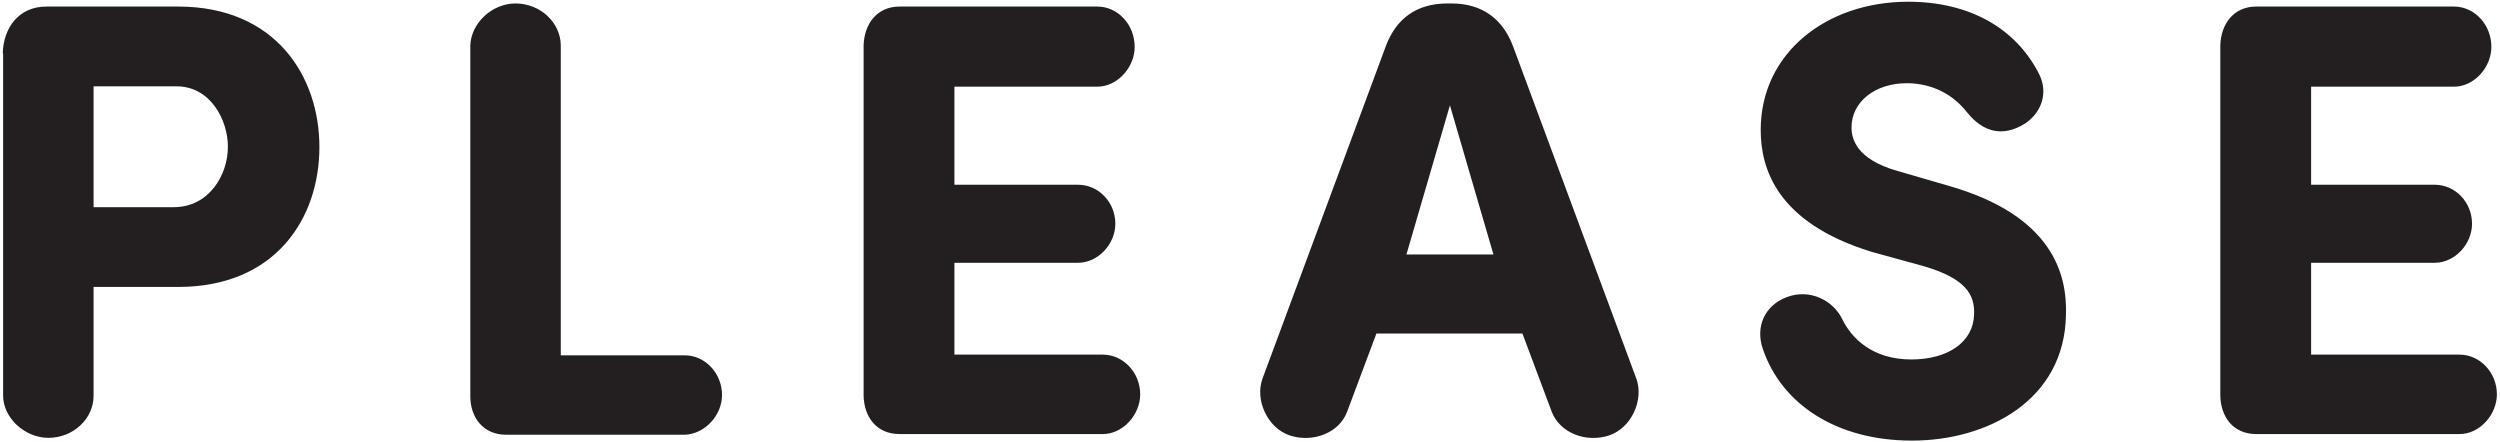 <svg width="724" height="128" viewBox="0 0 724 128" xmlns="http://www.w3.org/2000/svg"><path d="M.8 15.4C1 8 5.5 1.9 13.4 1.9h38.2c28.3 0 40.9 20.3 40.9 40.7 0 20.5-12.6 40.5-40.9 40.5H27.1v31.5c0 6.7-5.9 12.2-13.1 12.2-6.8 0-13.1-5.8-13.1-12.2V15.4H.8zm26.3 9.7V60h23.2C60.6 60 66 50.6 66 42.5 66 34.8 61 25 51.1 25h-24v.1zm135.4 77.8h35.8c5.9 0 10.8 5.2 10.8 11.5 0 5.9-5 11.3-10.8 11.5h-51.7c-6.7 0-10.4-5-10.4-11.2V13.2c.2-6.5 6.3-12.2 13.1-12.2 7.2 0 13.1 5.6 13.1 12.2v89.7h.1zm155.3-101c5.9 0 10.8 5.2 10.8 11.7 0 5.9-5 11.5-10.8 11.5h-41.4v28.4h35.8c5.9 0 10.8 5 10.8 11.3 0 5.9-5 11.3-10.8 11.3h-35.8v26.6h43c5.9 0 10.8 5.2 10.8 11.5 0 5.9-5 11.5-10.8 11.5h-58.9c-6.7 0-10.3-5-10.4-11.2V13.1c.2-6.1 3.8-11.2 10.4-11.2h57.3zm80.8 94.7l-8.5 22.7c-2.3 6.1-9.9 9-16.6 6.8-6.5-2.2-10.1-10.3-7.9-16.4l35.8-96.5C404.3 5.6 410 1 419.2 1h1.1c9.2 0 14.9 4.7 17.8 12.2l35.8 96.5c2.2 6.1-1.4 14.2-7.9 16.4-6.7 2.2-14.2-.7-16.6-6.8l-8.5-22.7h-42.3zm33.9-22.9l-12.6-43.2-12.6 43.2h25.2zm84.8 12.4c7-2.7 13.7 1.1 16.2 6.3 2.7 5.6 8.8 11.7 20 11.7 10.6 0 18-5 18.2-13.1.2-5.6-2.3-10.4-14.9-14l-14.9-4.1c-27.4-8.5-32-24.1-32-35.3 0-22.1 18.9-37.1 42.7-37.1 17.8 0 31.1 7.7 37.8 20.7 3.1 5.9.5 11.7-4 14.6-6.5 4.1-12.2 2.3-16.6-3.1-5.2-6.7-12.1-8.6-17.6-8.6-9.2 0-16 5.4-16 12.8 0 3.2 1.3 9.2 13.3 12.6l14.8 4.3c30.1 8.6 34.4 25.6 34 37.4-.4 24.7-22.7 36.4-44.6 36.4-21.9 0-37.8-10.6-43.2-26.6-2.2-6.4.6-12.5 6.8-14.9zM710.7 1.9c5.9 0 10.8 5.2 10.8 11.7 0 5.9-5 11.5-10.8 11.5h-41.4v28.4h35.8c5.9 0 10.8 5 10.8 11.3 0 5.9-5 11.3-10.8 11.3h-35.8v26.6h43c5.9 0 10.8 5.2 10.8 11.5 0 5.9-5 11.5-10.8 11.5h-58.9c-6.7 0-10.3-5-10.4-11.2V13.1c.2-6.1 3.8-11.2 10.4-11.2h57.3z" fill="#231F20"/></svg>